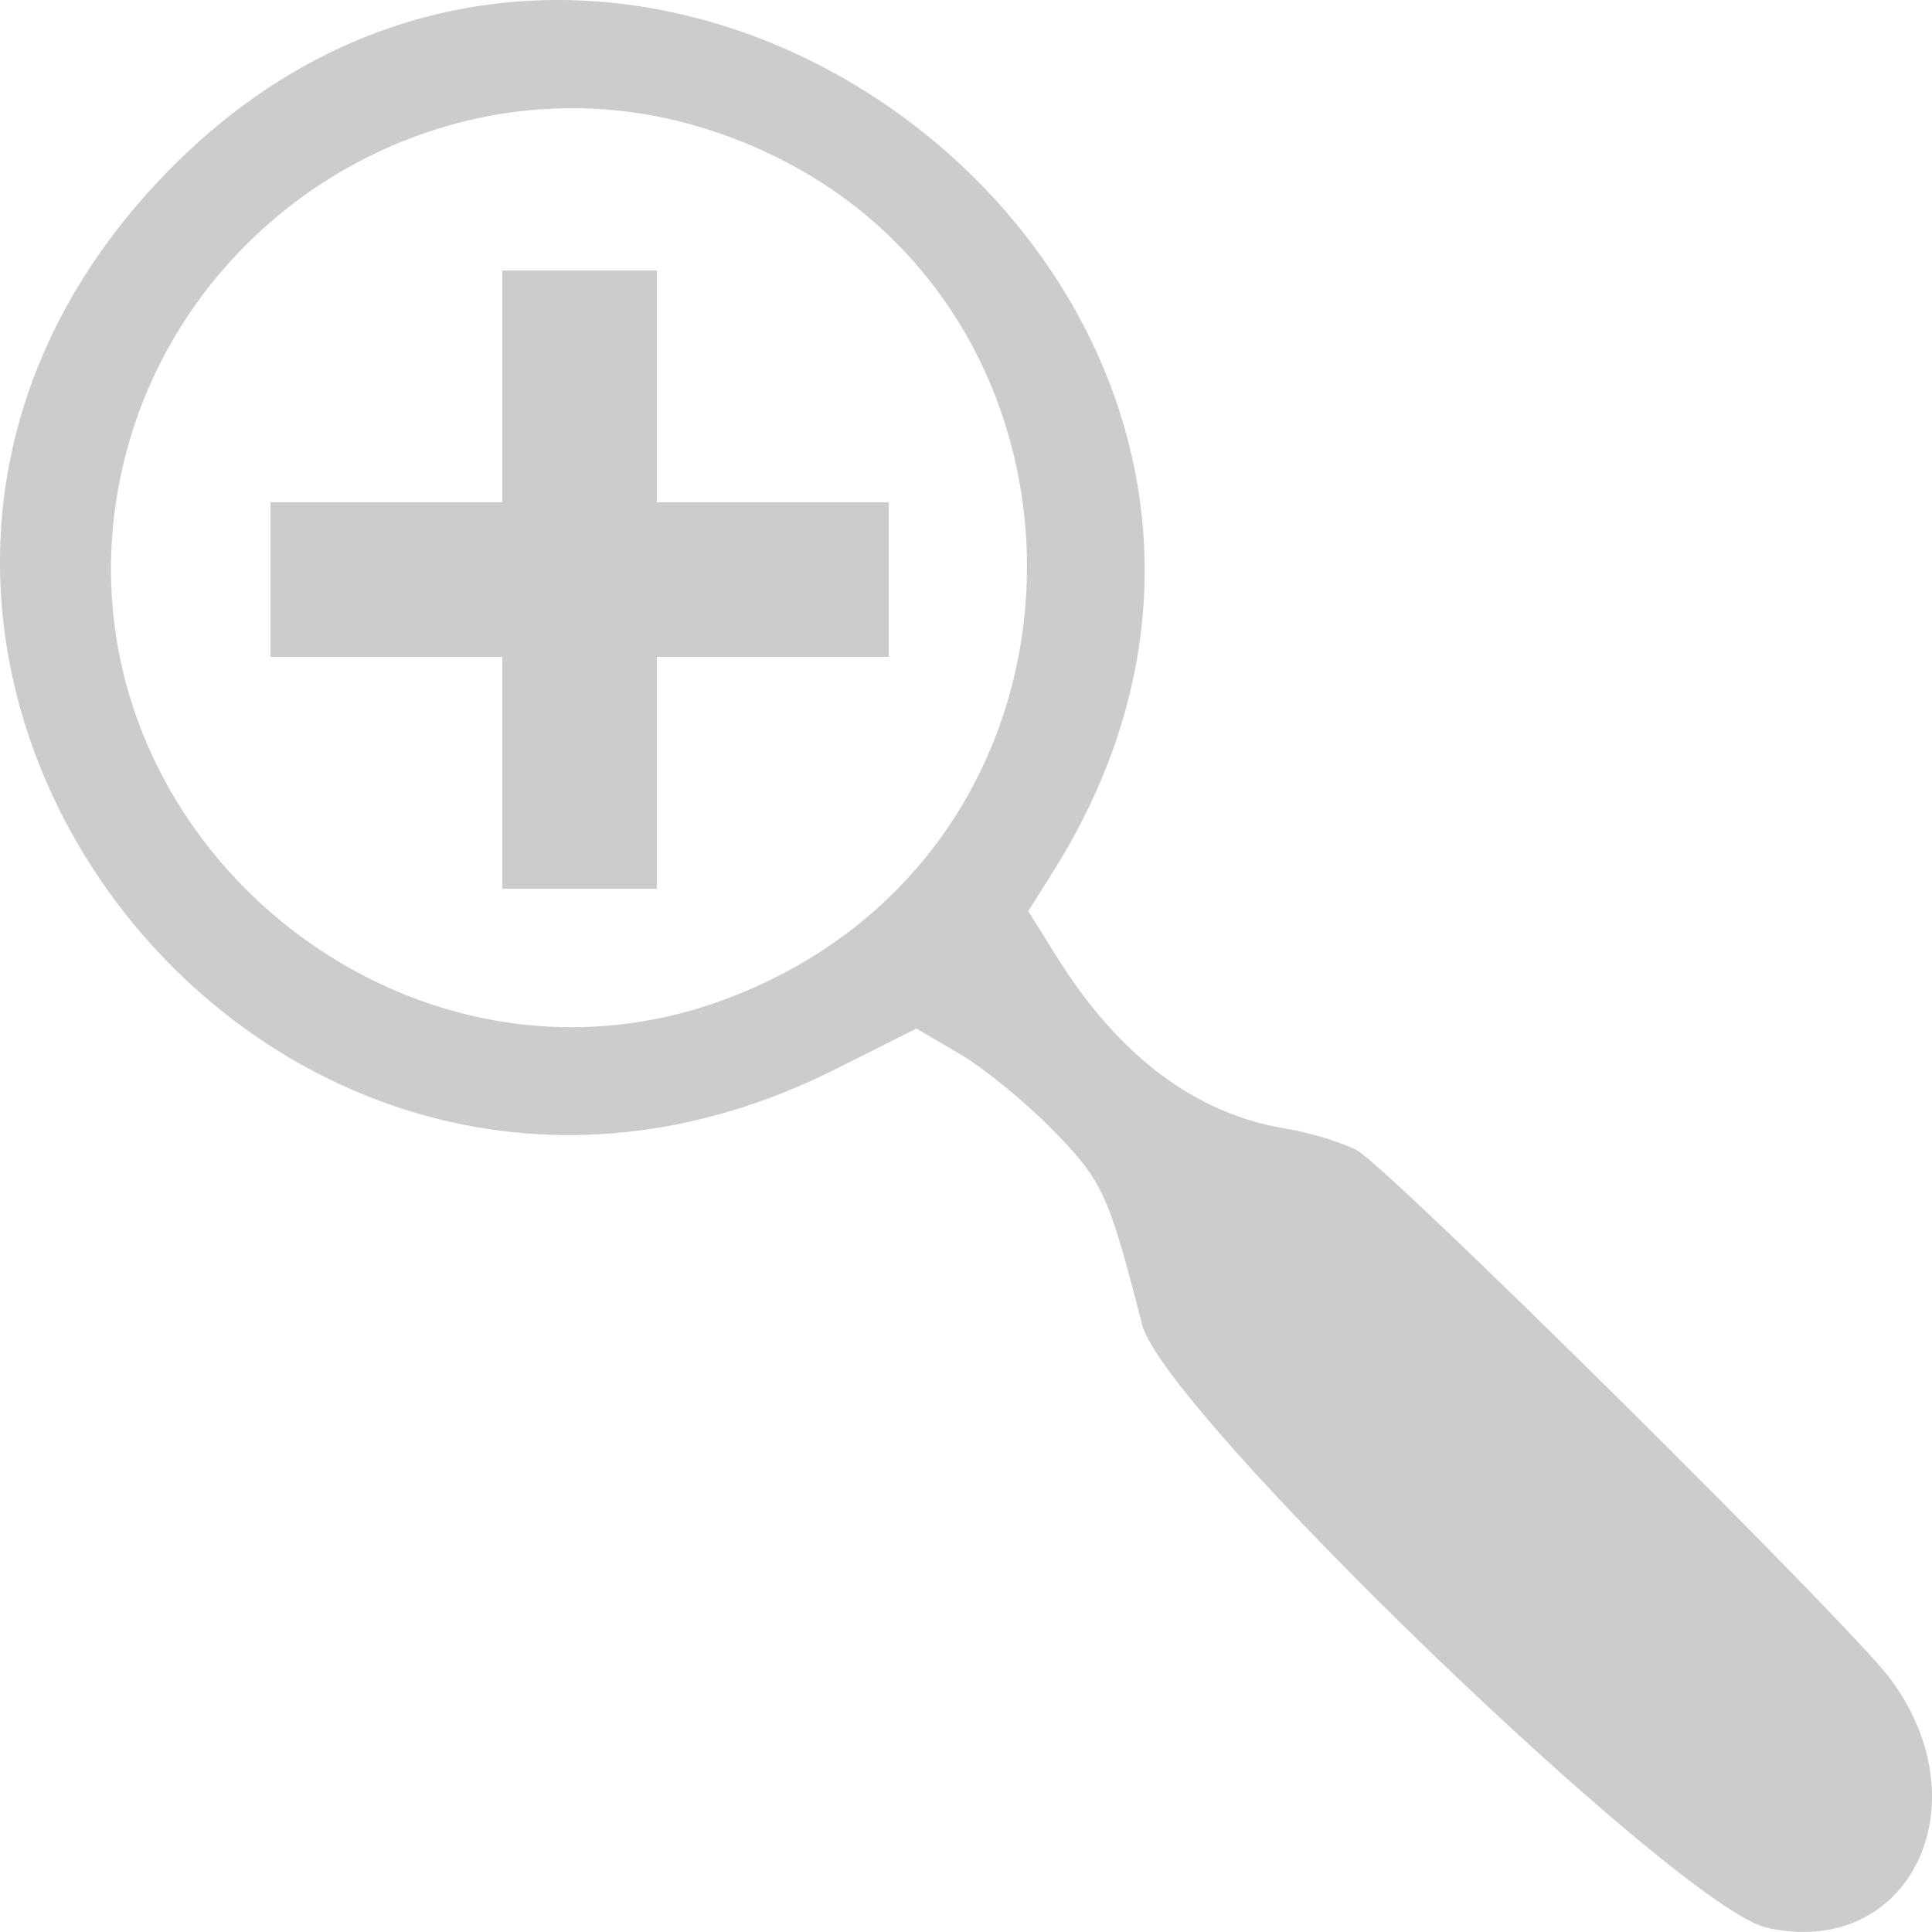 <?xml version="1.0" encoding="UTF-8" standalone="no"?>
<!-- Created with Inkscape (http://www.inkscape.org/) -->

<svg
   width="50"
   height="50"
   viewBox="0 0 50 50"
   version="1.1"
   id="svg4452"
   inkscape:version="1.3 (0e150ed6c4, 2023-07-21)"
   xml:space="preserve"
   sodipodi:docname="zoom-in.svg"
   xmlns:inkscape="http://www.inkscape.org/namespaces/inkscape"
   xmlns:sodipodi="http://sodipodi.sourceforge.net/DTD/sodipodi-0.dtd"
   xmlns="http://www.w3.org/2000/svg"
   xmlns:svg="http://www.w3.org/2000/svg"><sodipodi:namedview
     id="namedview4454"
     pagecolor="#ffffff"
     bordercolor="#666666"
     borderopacity="1.0"
     inkscape:showpageshadow="2"
     inkscape:pageopacity="0.0"
     inkscape:pagecheckerboard="0"
     inkscape:deskcolor="#d1d1d1"
     inkscape:document-units="px"
     showgrid="true"
     inkscape:zoom="13.088547"
     inkscape:cx="41.372048"
     inkscape:cy="41.906867"
     inkscape:window-width="3840"
     inkscape:window-height="2089"
     inkscape:window-x="-8"
     inkscape:window-y="-8"
     inkscape:window-maximized="1"
     inkscape:current-layer="layer1"><inkscape:grid
       type="xygrid"
       id="grid4456"
       originx="0"
       originy="0"
       spacingy="1"
       spacingx="1"
       units="px"
       visible="true"
       empspacing="10" /></sodipodi:namedview><defs
     id="defs4449" /><g
     inkscape:label="Layer 1"
     inkscape:groupmode="layer"
     id="layer1"><path
       id="rect3"
       style="vector-effect:non-scaling-stroke;stroke-linejoin:bevel;-inkscape-stroke:hairline;fill:#cccccc;fill-opacity:1"
       d="M 14.018 0.006 C 10.542 0.111 7.002 1.55 4.006 4.789 C -7.117 16.812 6.926 35.051 21.623 27.67 L 23.717 26.619 L 24.84 27.277 C 25.458 27.639 26.543 28.525 27.25 29.248 C 28.54 30.567 28.689 30.894 29.559 34.285 C 30.134 36.529 43.44 49.373 45.723 49.889 C 49.383 50.715 51.362 46.739 48.926 43.453 C 47.869 42.028 35.898 30.169 35.107 29.764 C 34.707 29.558 33.878 29.308 33.266 29.207 C 30.946 28.826 28.961 27.337 27.363 24.783 L 26.611 23.58 L 27.236 22.588 C 34.297 11.394 24.443 -0.308 14.018 0.006 z M 14.361 2.809 C 15.628 2.76 16.924 2.919 18.203 3.314 C 29.071 6.676 29.464 21.853 18.787 25.854 C 10.508 28.956 1.654 21.71 3.01 12.941 C 3.906 7.145 8.871 3.02 14.361 2.809 z M 13 7 L 13 13 L 7 13 L 7 17 L 13 17 L 13 23 L 17 23 L 17 17 L 23 17 L 23 13 L 17 13 L 17 7 L 13 7 z " /></g></svg>
